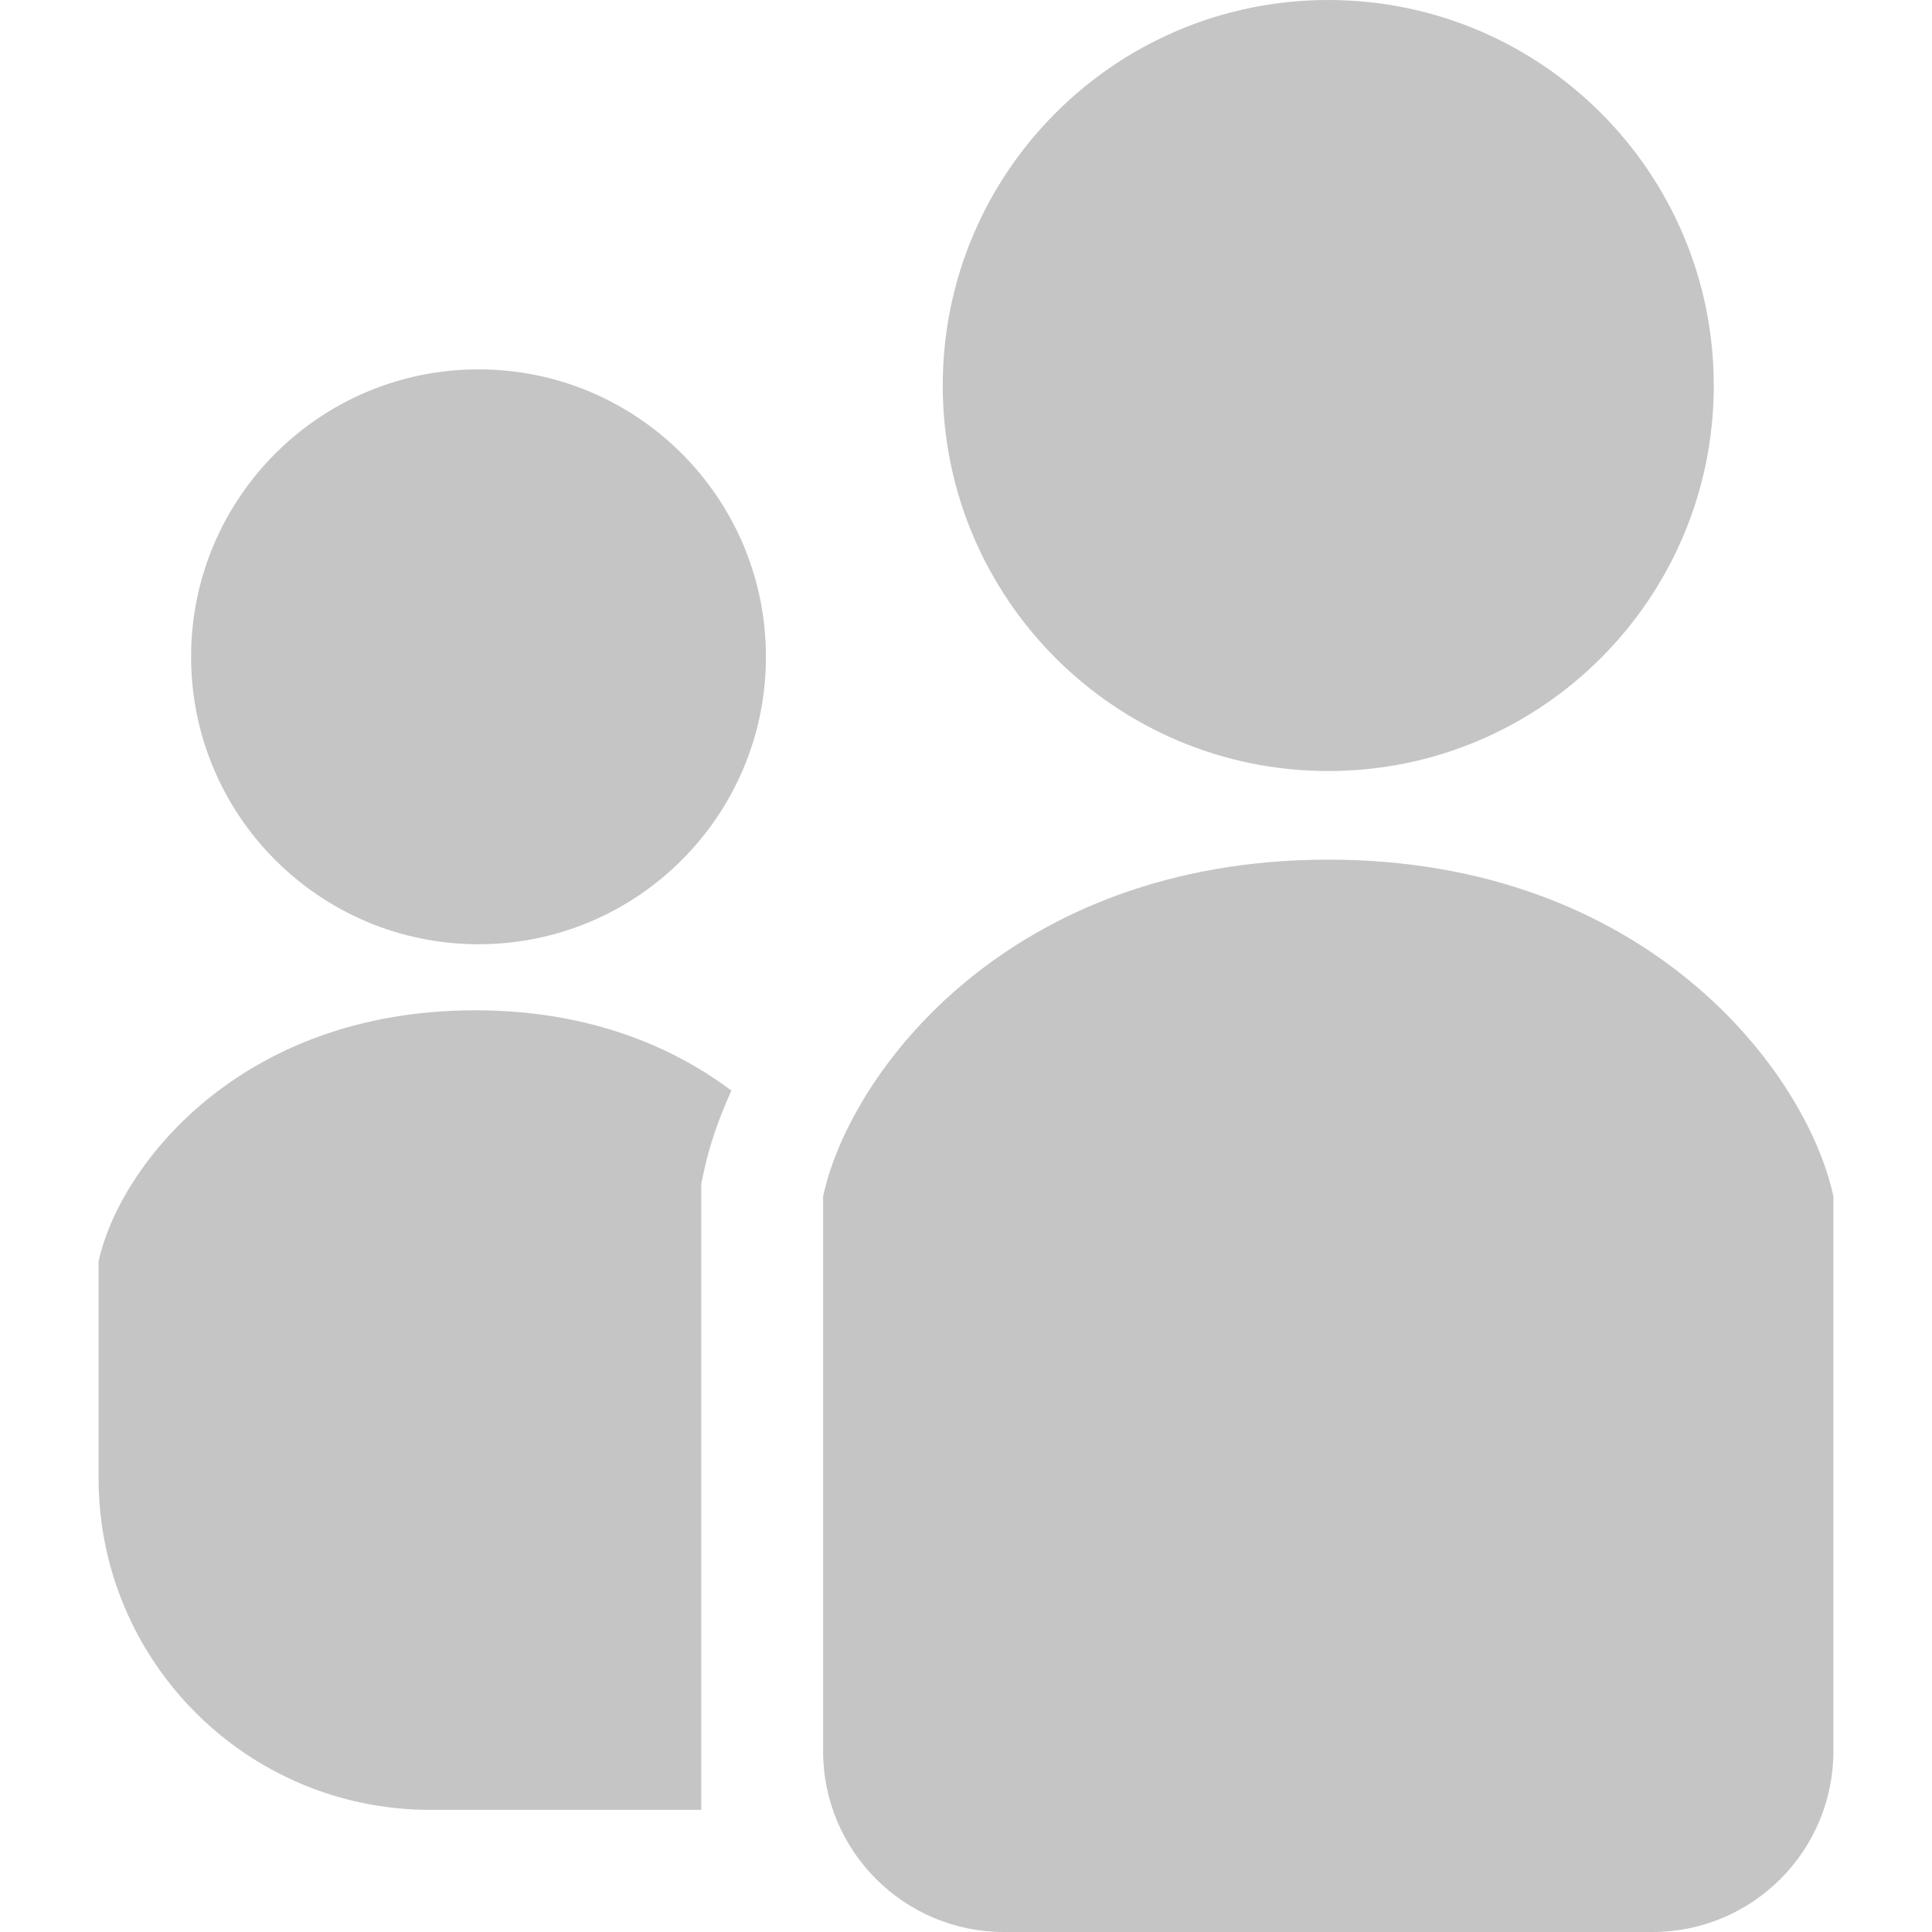 <!--?xml version="1.0" encoding="utf-8"?-->
<!-- Generator: Adobe Illustrator 18.1.1, SVG Export Plug-In . SVG Version: 6.00 Build 0)  -->

<svg version="1.1" id="_x32_" xmlns="http://www.w3.org/2000/svg" xmlns:xlink="http://www.w3.org/1999/xlink" x="0px" y="0px" viewBox="0 0 512 512" style="width: 32px; height: 32px; opacity: 1;" xml:space="preserve">
<style type="text/css">
	.st0{fill:#4B4B4B;}
</style>
<g>
	<path class="st0" d="M351.995,204.331c56.425,0,102.171-45.746,102.171-102.171C454.166,45.746,408.42,0,351.995,0
		c-56.415,0-102.16,45.746-102.16,102.16C249.835,158.585,295.58,204.331,351.995,204.331z" style="fill: rgb(197, 197, 197);"></path>
	<path class="st0" d="M126.812,97.886c-42.063,0-76.169,34.105-76.169,76.168c0,42.073,34.106,76.179,76.169,76.179
		c42.063,0,76.169-34.106,76.169-76.179C202.981,131.991,168.875,97.886,126.812,97.886z" style="fill: rgb(197, 197, 197);"></path>
	<path class="st0" d="M26.128,334.282v57.474c0,48.534,39.342,87.877,87.877,87.877h71.835V313.702l0.7-3.275
		c1.429-6.656,3.868-13.905,7.288-21.406c-16.208-12.165-38.595-21.28-67.881-21.28C62.905,267.742,31.385,309.777,26.128,334.282z" style="fill: rgb(197, 197, 197);"></path>
	<path class="st0" d="M351.995,227.817c-84.544,0-126.822,56.366-133.866,89.247v147.003c0,26.468,21.465,47.932,47.932,47.932
		h171.878c26.468,0,47.932-21.465,47.932-47.932V317.064C478.827,284.183,436.55,227.817,351.995,227.817z" style="fill: rgb(197, 197, 197);"></path>
</g>
</svg>
